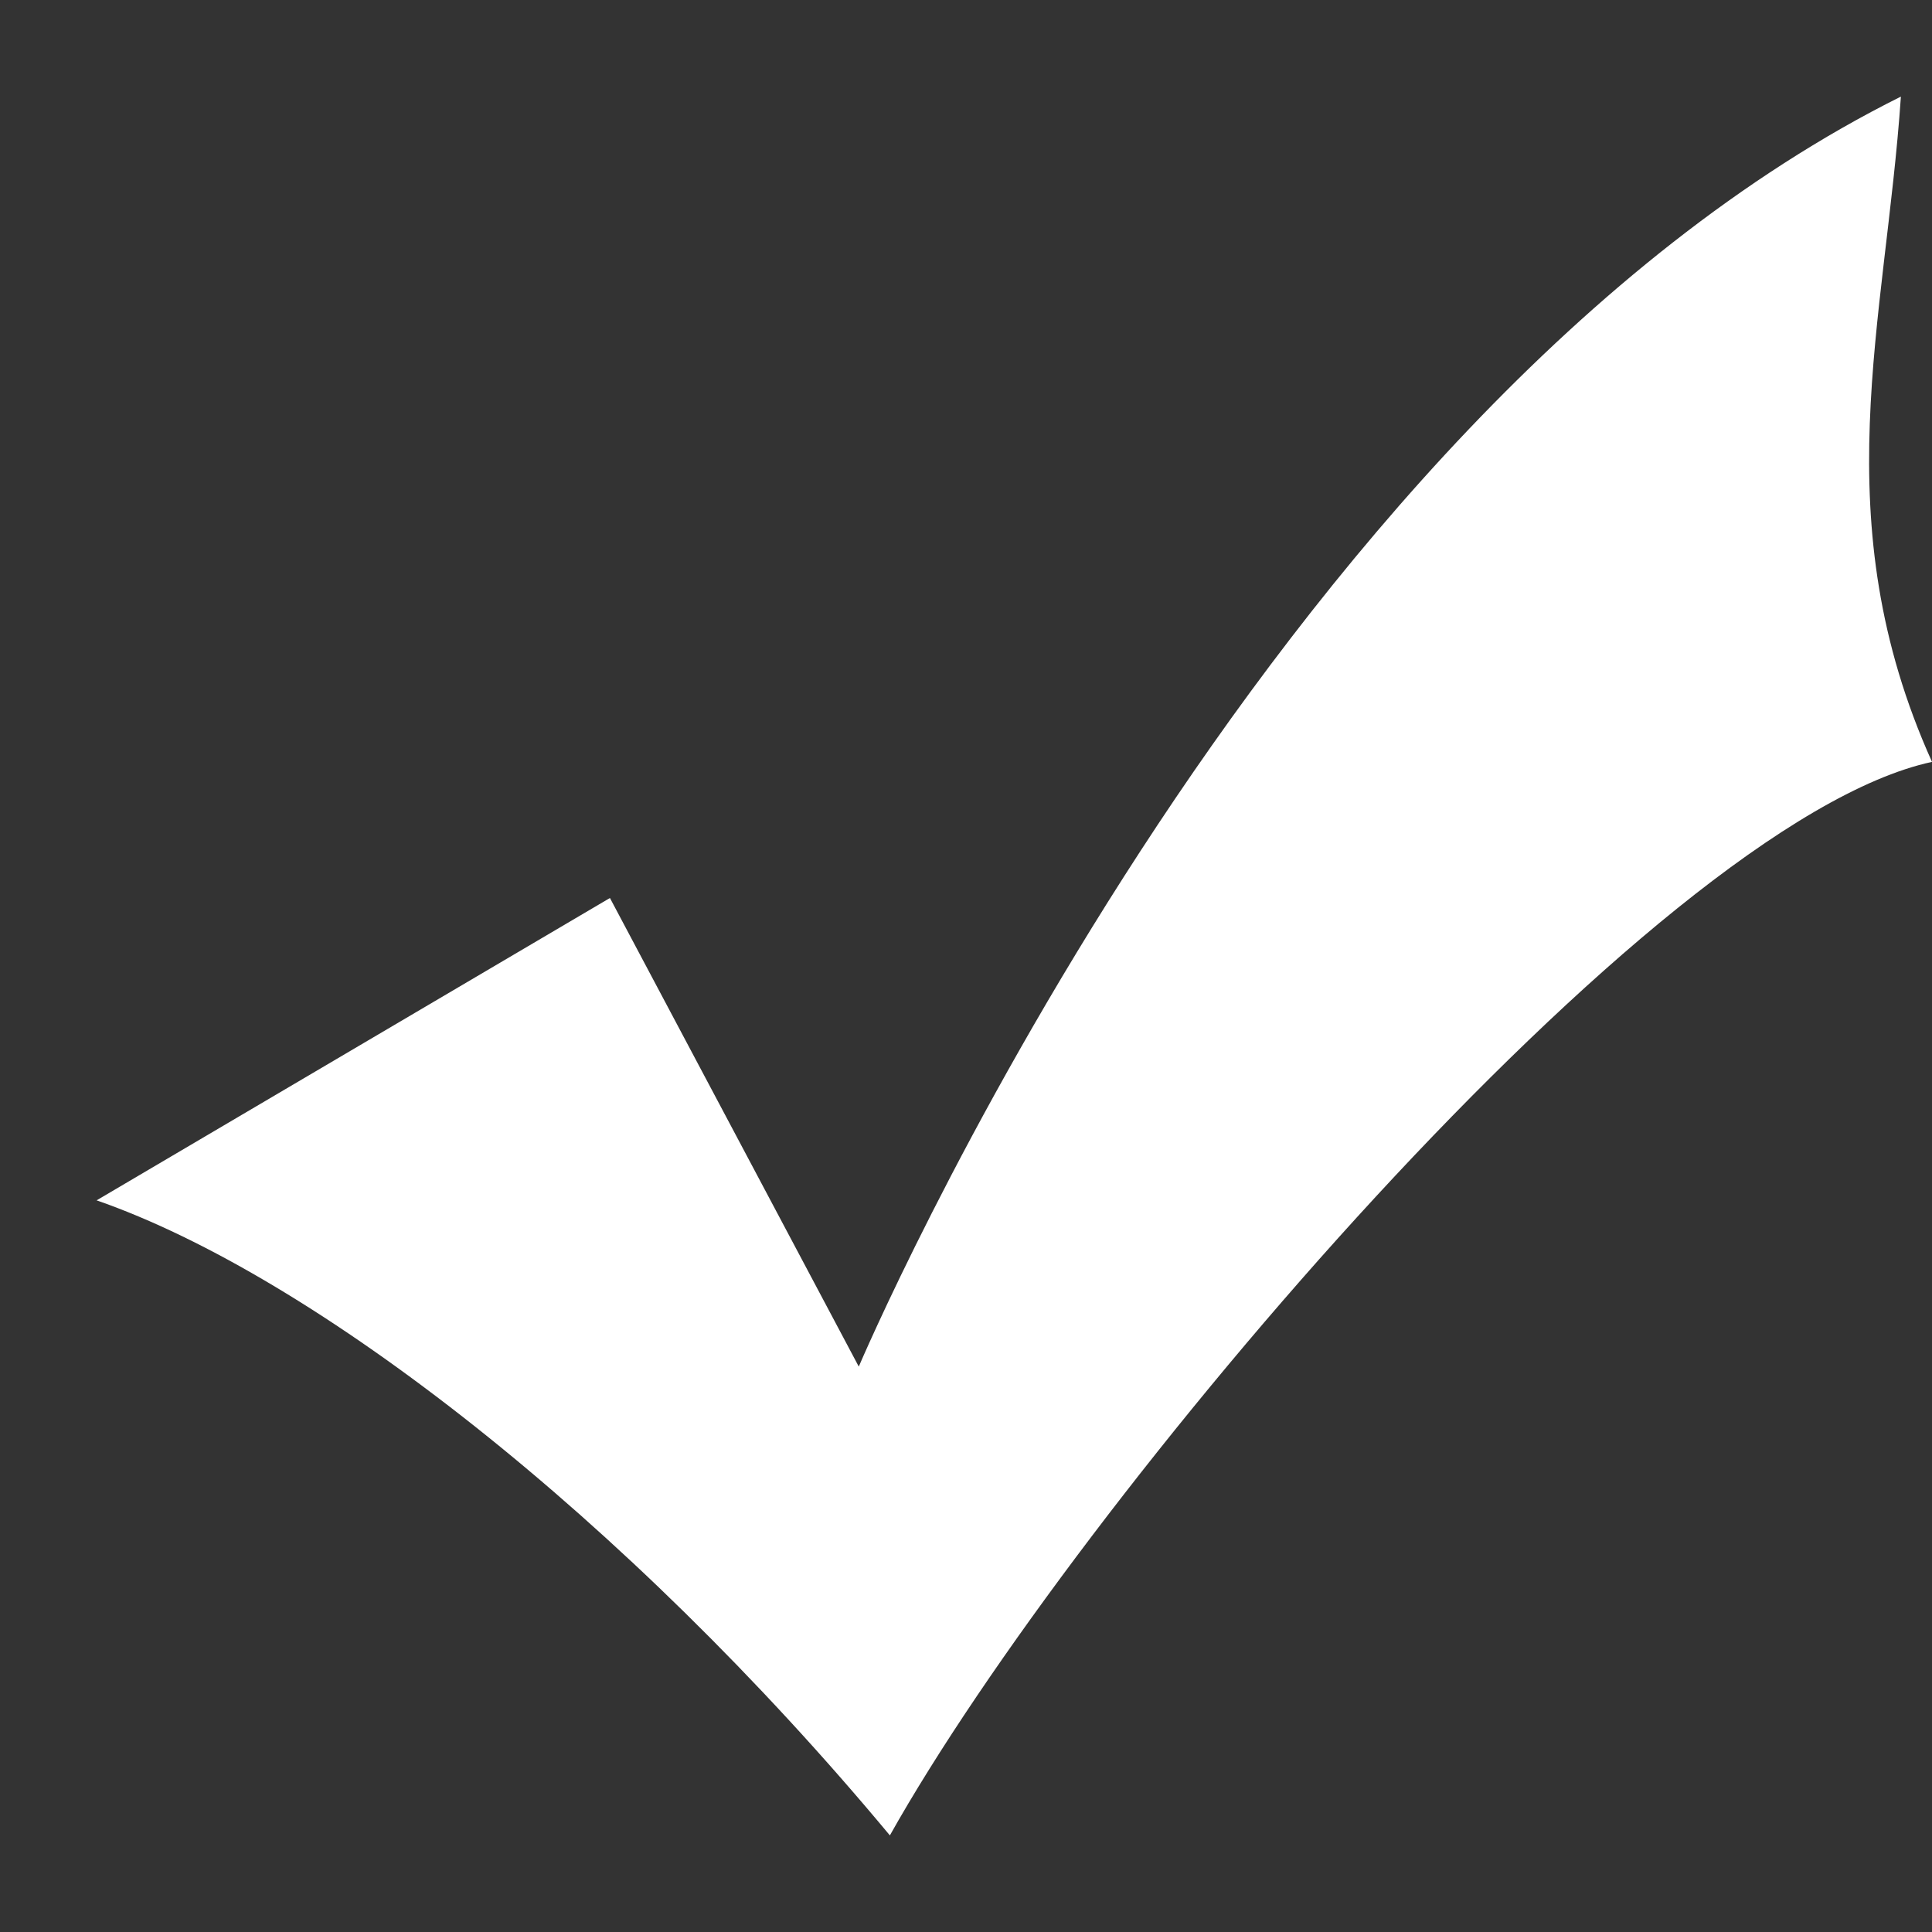 <?xml version="1.0" standalone="no"?>
<!DOCTYPE
  svg
  PUBLIC "-//W3C//DTD SVG 1.1//EN" "http://www.w3.org/Graphics/SVG/1.1/DTD/svg11.dtd"
><svg
  t="1723041782849"
  class="icon"
  viewBox="0 0 1024 1024"
  version="1.1"
  xmlns="http://www.w3.org/2000/svg"
  p-id="27059"
  xmlns:xlink="http://www.w3.org/1999/xlink"
  width="200"
  height="200"
>
  <rect x="0" y="0" width="1024" height="1024" fill="#333333" stroke="none"/>
  <path
    d="M323.277 475.955l131.891 248.371S669.491 219.494 1007.514 51.2c-8.243 120.166-41.216 224.358 16.486 352.614-148.429 32.051-453.427 392.653-552.346 568.986C331.52 804.454 166.605 676.25 51.2 636.211l272.077-160.256z"
    fill="#FFFFFF"
    p-id="27060"
  ></path>
</svg>